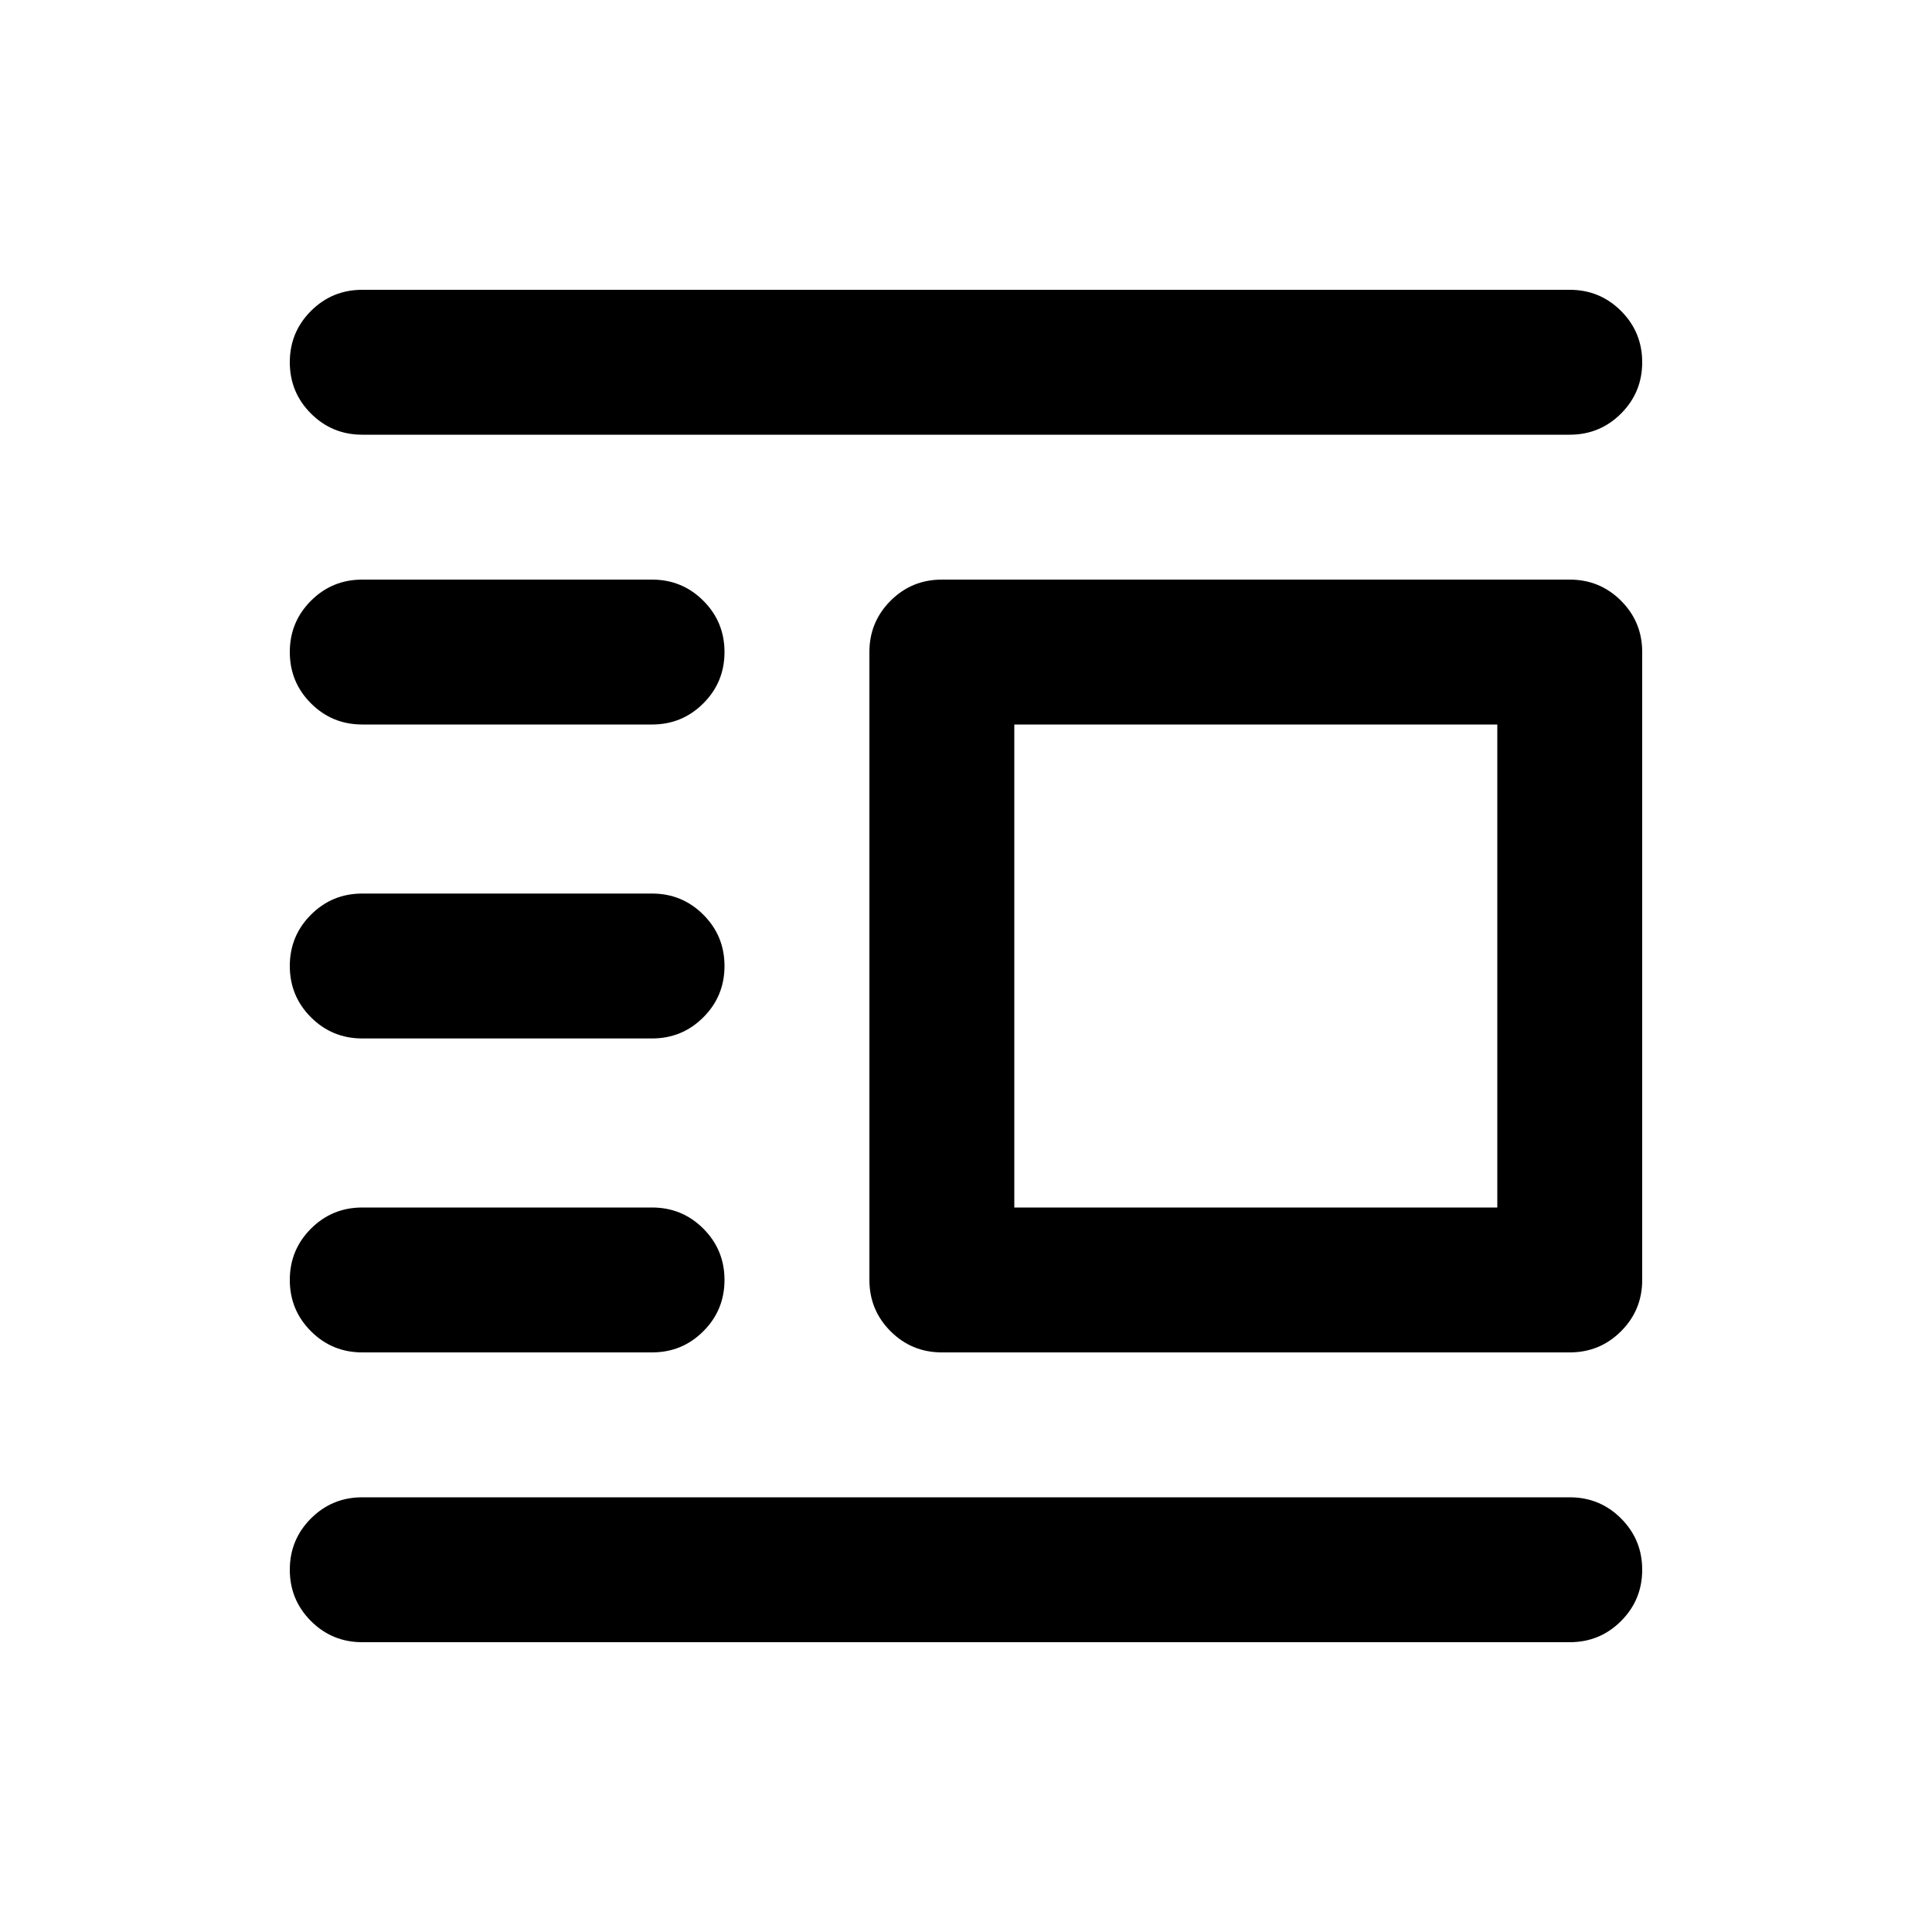 <svg xmlns="http://www.w3.org/2000/svg" height="20" width="20"><path d="M3.75 17q-.312 0-.531-.219Q3 16.562 3 16.25q0-.312.219-.531.219-.219.531-.219h12.5q.312 0 .531.219.219.219.219.531 0 .312-.219.531-.219.219-.531.219Zm0-3q-.312 0-.531-.219Q3 13.562 3 13.25q0-.312.219-.531.219-.219.531-.219h3q.312 0 .531.219.219.219.219.531 0 .312-.219.531Q7.062 14 6.75 14Zm0-3.25q-.312 0-.531-.219Q3 10.312 3 10q0-.312.219-.531.219-.219.531-.219h3q.312 0 .531.219.219.219.219.531 0 .312-.219.531-.219.219-.531.219Zm0-3.25q-.312 0-.531-.219Q3 7.062 3 6.75q0-.312.219-.531Q3.438 6 3.75 6h3q.312 0 .531.219.219.219.219.531 0 .312-.219.531-.219.219-.531.219Zm0-3q-.312 0-.531-.219Q3 4.062 3 3.75q0-.312.219-.531Q3.438 3 3.75 3h12.5q.312 0 .531.219.219.219.219.531 0 .312-.219.531-.219.219-.531.219Zm6 9.5q-.312 0-.531-.219Q9 13.562 9 13.25v-6.5q0-.312.219-.531Q9.438 6 9.75 6h6.5q.312 0 .531.219.219.219.219.531v6.5q0 .312-.219.531-.219.219-.531.219Zm.75-1.5h5v-5h-5Z"/></svg>